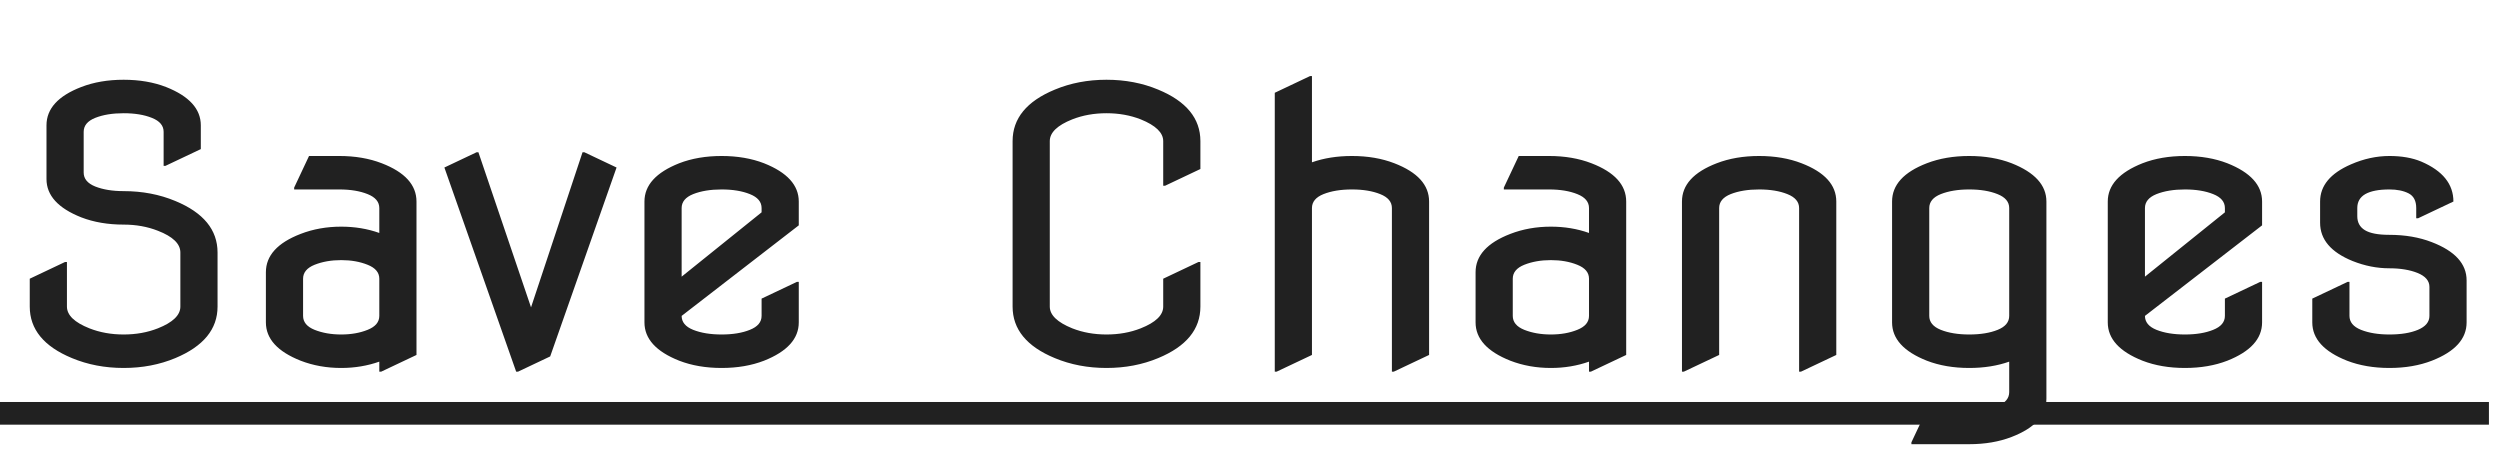 <svg width="151" height="28" viewBox="0 0 151 28" fill="none" xmlns="http://www.w3.org/2000/svg">
<path d="M1.797 16.834L3.931 15.823H4.043V18.519C4.043 19.035 4.496 19.473 5.402 19.832C6.031 20.08 6.72 20.203 7.468 20.203C8.217 20.203 8.906 20.08 9.535 19.832C10.441 19.473 10.894 19.035 10.894 18.519V15.251C10.894 14.726 10.441 14.288 9.535 13.937C8.906 13.69 8.217 13.566 7.468 13.566C6.517 13.566 5.664 13.42 4.908 13.128C3.508 12.574 2.808 11.803 2.808 10.815V7.569C2.808 6.566 3.508 5.794 4.908 5.255C5.664 4.963 6.517 4.817 7.468 4.817C8.419 4.817 9.273 4.963 10.029 5.255C11.429 5.809 12.129 6.581 12.129 7.569V9.006L9.995 10.017H9.883V7.962C9.883 7.588 9.647 7.307 9.175 7.12C8.711 6.932 8.142 6.839 7.468 6.839C6.794 6.839 6.222 6.932 5.75 7.12C5.286 7.307 5.054 7.588 5.054 7.962V10.421C5.054 10.796 5.286 11.076 5.75 11.264C6.222 11.451 6.794 11.544 7.468 11.544C8.599 11.544 9.639 11.743 10.59 12.14C12.29 12.843 13.14 13.88 13.14 15.251V18.519C13.14 19.881 12.29 20.918 10.59 21.629C9.639 22.026 8.599 22.225 7.468 22.225C6.338 22.225 5.297 22.026 4.346 21.629C2.647 20.926 1.797 19.889 1.797 18.519V16.834ZM25.156 21.439L23.023 22.449H22.91V21.843C22.191 22.097 21.424 22.225 20.608 22.225C19.732 22.225 18.916 22.079 18.16 21.787C16.76 21.233 16.06 20.461 16.06 19.473V16.441C16.06 15.438 16.76 14.666 18.16 14.127C18.916 13.835 19.732 13.69 20.608 13.69C21.431 13.69 22.199 13.817 22.91 14.071V12.566C22.91 12.192 22.674 11.911 22.203 11.724C21.738 11.537 21.169 11.443 20.496 11.443H17.767V11.331L18.665 9.422H20.496C21.447 9.422 22.3 9.568 23.056 9.86C24.456 10.399 25.156 11.17 25.156 12.173V21.439ZM18.306 19.08C18.306 19.454 18.538 19.735 19.002 19.922C19.474 20.11 20.009 20.203 20.608 20.203C21.207 20.203 21.738 20.11 22.203 19.922C22.674 19.735 22.91 19.454 22.91 19.08V16.834C22.91 16.46 22.674 16.179 22.203 15.992C21.738 15.805 21.207 15.711 20.608 15.711C20.009 15.711 19.474 15.805 19.002 15.992C18.538 16.179 18.306 16.46 18.306 16.834V19.08ZM31.176 22.449L26.841 10.118L28.784 9.197H28.896L32.074 18.564L35.185 9.197H35.297L37.24 10.118L33.231 21.528L31.288 22.449H31.176ZM48.246 17.025V19.473C48.246 20.461 47.546 21.233 46.146 21.787C45.39 22.079 44.536 22.225 43.585 22.225C42.635 22.225 41.781 22.079 41.025 21.787C39.625 21.233 38.925 20.461 38.925 19.473V12.173C38.925 11.185 39.625 10.414 41.025 9.86C41.781 9.568 42.635 9.422 43.585 9.422C44.536 9.422 45.39 9.568 46.146 9.86C47.546 10.414 48.246 11.185 48.246 12.173V13.611L41.171 19.08C41.171 19.454 41.403 19.735 41.867 19.922C42.339 20.11 42.912 20.203 43.585 20.203C44.259 20.203 44.828 20.11 45.292 19.922C45.764 19.735 46 19.454 46 19.08V18.036L48.134 17.025H48.246ZM41.171 16.71L46 12.825V12.566C46 12.192 45.764 11.911 45.292 11.724C44.828 11.537 44.259 11.443 43.585 11.443C42.912 11.443 42.339 11.537 41.867 11.724C41.403 11.911 41.171 12.192 41.171 12.566V16.71ZM72.504 15.823V18.519C72.504 19.889 71.654 20.926 69.955 21.629C69.004 22.026 67.963 22.225 66.832 22.225C65.702 22.225 64.661 22.026 63.71 21.629C62.011 20.926 61.161 19.889 61.161 18.519V8.523C61.161 7.153 62.011 6.116 63.71 5.413C64.661 5.016 65.702 4.817 66.832 4.817C67.963 4.817 69.004 5.016 69.955 5.413C71.654 6.116 72.504 7.153 72.504 8.523V10.208L70.37 11.219H70.258V8.523C70.258 8.014 69.805 7.576 68.899 7.209C68.27 6.962 67.581 6.839 66.832 6.839C66.084 6.839 65.395 6.962 64.766 7.209C63.86 7.569 63.407 8.007 63.407 8.523V18.519C63.407 19.028 63.86 19.466 64.766 19.832C65.395 20.08 66.084 20.203 66.832 20.203C67.581 20.203 68.27 20.08 68.899 19.832C69.805 19.473 70.258 19.035 70.258 18.519V16.834L72.392 15.823H72.504ZM76.996 22.449V5.604L79.13 4.593H79.242V9.804C79.961 9.549 80.766 9.422 81.657 9.422C82.608 9.422 83.461 9.568 84.217 9.86C85.617 10.399 86.317 11.17 86.317 12.173V21.439L84.184 22.449H84.071V12.566C84.071 12.192 83.835 11.911 83.364 11.724C82.9 11.537 82.331 11.443 81.657 11.443C80.983 11.443 80.41 11.537 79.939 11.724C79.474 11.911 79.242 12.192 79.242 12.566V21.439L77.108 22.449H76.996ZM98.222 21.439L96.088 22.449H95.976V21.843C95.257 22.097 94.489 22.225 93.673 22.225C92.797 22.225 91.981 22.079 91.225 21.787C89.825 21.233 89.125 20.461 89.125 19.473V16.441C89.125 15.438 89.825 14.666 91.225 14.127C91.981 13.835 92.797 13.69 93.673 13.69C94.497 13.69 95.264 13.817 95.976 14.071V12.566C95.976 12.192 95.74 11.911 95.268 11.724C94.804 11.537 94.235 11.443 93.561 11.443H90.832V11.331L91.731 9.422H93.561C94.512 9.422 95.365 9.568 96.122 9.86C97.522 10.399 98.222 11.17 98.222 12.173V21.439ZM91.371 19.08C91.371 19.454 91.603 19.735 92.067 19.922C92.539 20.11 93.074 20.203 93.673 20.203C94.272 20.203 94.804 20.11 95.268 19.922C95.74 19.735 95.976 19.454 95.976 19.08V16.834C95.976 16.46 95.74 16.179 95.268 15.992C94.804 15.805 94.272 15.711 93.673 15.711C93.074 15.711 92.539 15.805 92.067 15.992C91.603 16.179 91.371 16.46 91.371 16.834V19.08ZM101.591 22.449V12.173C101.591 11.17 102.291 10.399 103.691 9.86C104.447 9.568 105.301 9.422 106.251 9.422C107.202 9.422 108.056 9.568 108.812 9.86C110.212 10.399 110.912 11.17 110.912 12.173V21.439L108.778 22.449H108.666V12.566C108.666 12.192 108.43 11.911 107.958 11.724C107.494 11.537 106.925 11.443 106.251 11.443C105.578 11.443 105.005 11.537 104.533 11.724C104.069 11.911 103.837 12.192 103.837 12.566V21.439L101.703 22.449H101.591ZM114.281 19.473V12.173C114.281 11.17 114.981 10.399 116.381 9.86C117.138 9.568 117.991 9.422 118.942 9.422C119.893 9.422 120.746 9.568 121.502 9.86C122.903 10.414 123.603 11.185 123.603 12.173V24.078C123.603 25.081 122.903 25.852 121.502 26.391C120.746 26.683 119.893 26.829 118.942 26.829H115.449V26.717L116.348 24.808H118.942C119.616 24.808 120.185 24.714 120.649 24.527C121.121 24.34 121.356 24.059 121.356 23.685V21.843C120.638 22.097 119.833 22.225 118.942 22.225C117.991 22.225 117.138 22.079 116.381 21.787C114.981 21.233 114.281 20.461 114.281 19.473ZM116.527 19.08C116.527 19.454 116.759 19.735 117.224 19.922C117.695 20.11 118.268 20.203 118.942 20.203C119.623 20.203 120.196 20.11 120.66 19.922C121.124 19.735 121.356 19.454 121.356 19.08V12.566C121.356 12.192 121.121 11.911 120.649 11.724C120.185 11.537 119.616 11.443 118.942 11.443C118.268 11.443 117.695 11.537 117.224 11.724C116.759 11.911 116.527 12.192 116.527 12.566V19.08ZM136.63 17.025V19.473C136.63 20.461 135.93 21.233 134.53 21.787C133.774 22.079 132.92 22.225 131.969 22.225C131.018 22.225 130.165 22.079 129.409 21.787C128.009 21.233 127.309 20.461 127.309 19.473V12.173C127.309 11.185 128.009 10.414 129.409 9.86C130.165 9.568 131.018 9.422 131.969 9.422C132.92 9.422 133.774 9.568 134.53 9.86C135.93 10.414 136.63 11.185 136.63 12.173V13.611L129.555 19.08C129.555 19.454 129.787 19.735 130.251 19.922C130.723 20.11 131.295 20.203 131.969 20.203C132.643 20.203 133.212 20.11 133.676 19.922C134.148 19.735 134.384 19.454 134.384 19.08V18.036L136.518 17.025H136.63ZM129.555 16.71L134.384 12.825V12.566C134.384 12.192 134.148 11.911 133.676 11.724C133.212 11.537 132.643 11.443 131.969 11.443C131.295 11.443 130.723 11.537 130.251 11.724C129.787 11.911 129.555 12.192 129.555 12.566V16.71ZM139.662 18.036L141.796 17.025H141.908V19.08C141.908 19.454 142.14 19.735 142.604 19.922C143.076 20.11 143.649 20.203 144.323 20.203C145.019 20.203 145.592 20.11 146.041 19.922C146.505 19.728 146.737 19.447 146.737 19.08V17.328C146.737 16.961 146.498 16.68 146.019 16.486C145.554 16.299 144.985 16.205 144.312 16.205C143.57 16.205 142.833 16.059 142.099 15.767C140.789 15.236 140.134 14.464 140.134 13.454V12.173C140.134 11.215 140.755 10.466 141.998 9.927C142.769 9.59 143.544 9.422 144.323 9.422C145.064 9.422 145.704 9.534 146.243 9.759C147.538 10.313 148.186 11.118 148.186 12.173L146.052 13.184H145.94V12.566C145.94 12.132 145.786 11.836 145.479 11.679C145.173 11.522 144.787 11.443 144.323 11.443C143.679 11.443 143.192 11.537 142.863 11.724C142.541 11.911 142.38 12.192 142.38 12.566V13.06C142.38 13.435 142.533 13.716 142.84 13.903C143.147 14.09 143.638 14.184 144.312 14.184C145.262 14.184 146.116 14.33 146.872 14.622C148.28 15.161 148.983 15.932 148.983 16.935V19.473C148.983 20.469 148.283 21.24 146.883 21.787C146.127 22.079 145.274 22.225 144.323 22.225C143.372 22.225 142.518 22.079 141.762 21.787C140.362 21.233 139.662 20.461 139.662 19.473V18.036Z" fill="#212121"/>
<path d="M0 24.28H150.331V25.65H0V24.28Z" fill="#212121"/>
</svg>
